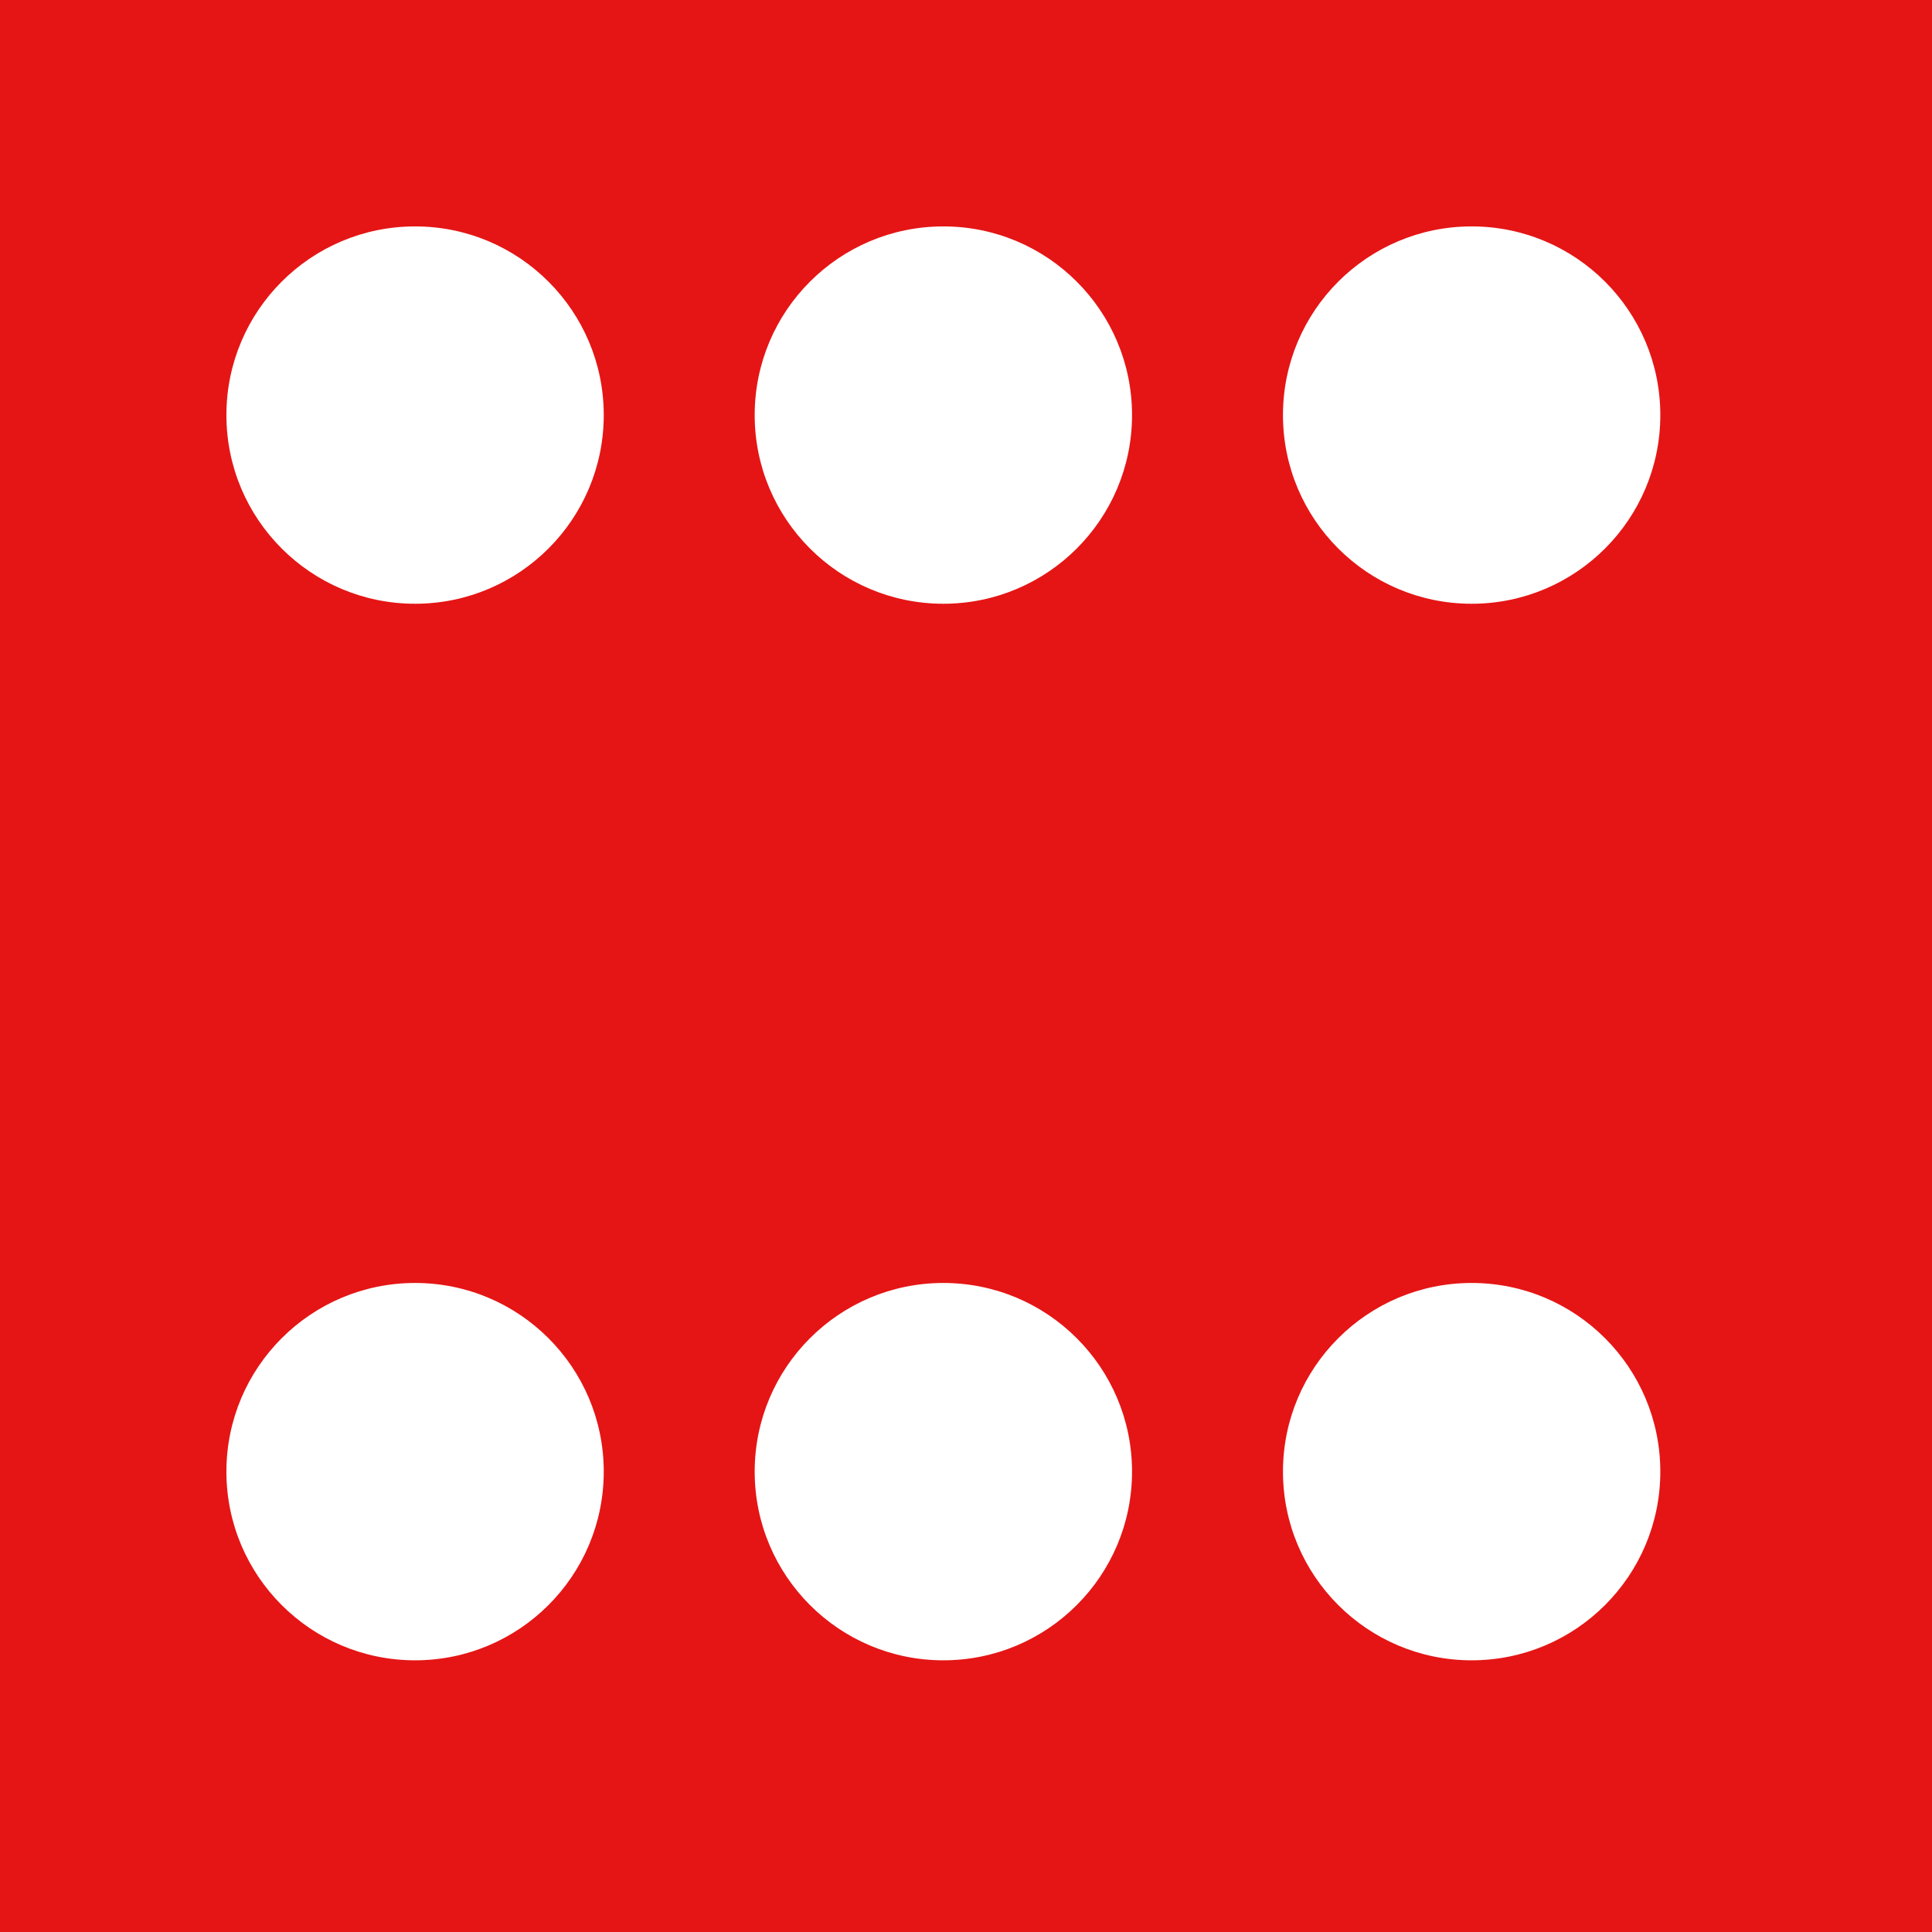 <svg width="128" height="128" viewBox="0 0 128 128" fill="none" xmlns="http://www.w3.org/2000/svg">
<rect width="128" height="128" fill="#E51515"/>
<circle cx="97.5" cy="27.5" r="12.5" fill="white"/>
<circle cx="27.5" cy="27.5" r="12.5" fill="white"/>
<circle cx="27.5" cy="97.5" r="12.5" fill="white"/>
<circle cx="62.5" cy="97.5" r="12.5" fill="white"/>
<circle cx="97.5" cy="97.5" r="12.5" fill="white"/>
<circle cx="62.5" cy="27.5" r="12.5" fill="white"/>
</svg>
